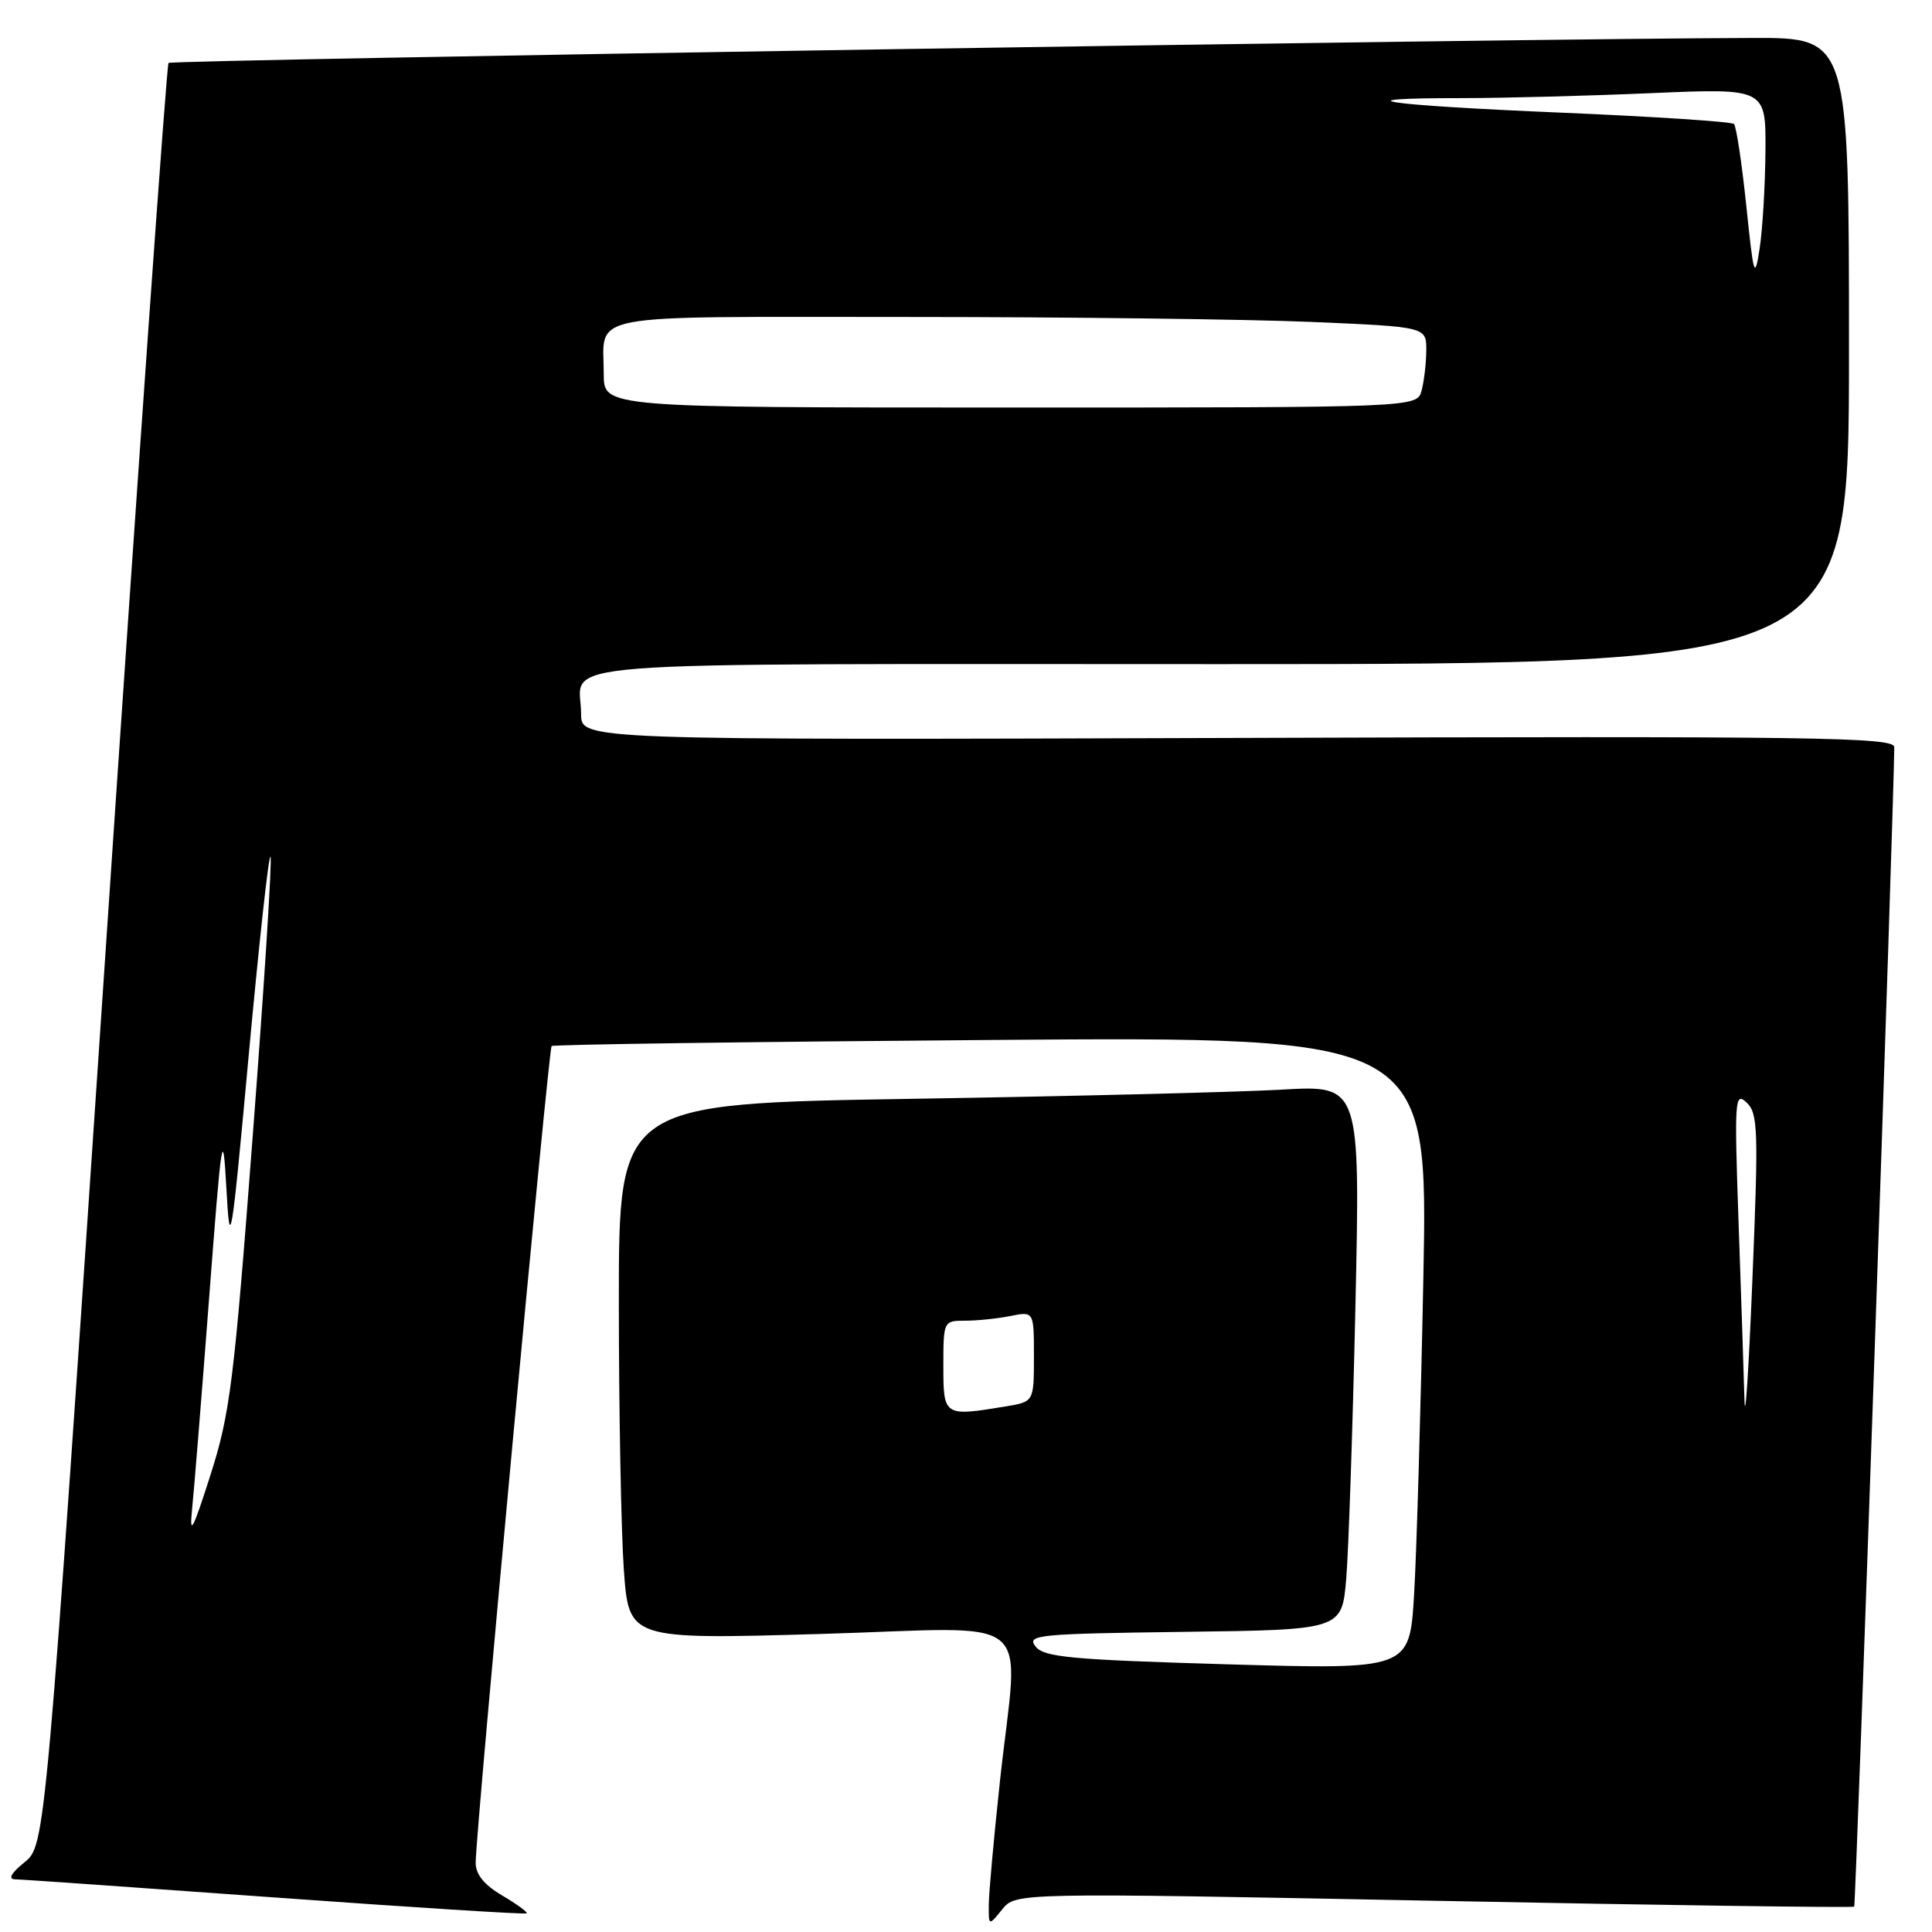 <?xml version="1.0" encoding="UTF-8" standalone="no"?>
<!DOCTYPE svg PUBLIC "-//W3C//DTD SVG 1.1//EN" "http://www.w3.org/Graphics/SVG/1.1/DTD/svg11.dtd" >
<svg xmlns="http://www.w3.org/2000/svg" xmlns:xlink="http://www.w3.org/1999/xlink" version="1.1" viewBox="0 0 256 256">
 <g >
 <path fill="currentColor"
d=" M 189.99 251.86 C 220.46 252.46 245.53 252.80 245.69 252.64 C 245.92 252.41 250.98 105.92 251.00 99.00 C 251.00 97.68 240.79 97.53 164.00 97.78 C 77.00 98.06 77.00 98.06 77.00 94.61 C 77.00 87.38 69.13 88.00 161.61 88.00 C 245.00 88.00 245.00 88.00 245.00 46.50 C 245.00 5.00 245.00 5.00 232.25 5.03 C 202.45 5.09 22.75 7.92 22.33 8.34 C 22.08 8.59 18.31 61.83 13.95 126.65 C 6.02 244.50 6.02 244.50 3.26 246.75 C 1.47 248.20 1.03 249.00 2.00 249.02 C 2.83 249.03 18.35 250.12 36.50 251.43 C 54.65 252.74 69.63 253.69 69.79 253.53 C 69.95 253.38 68.49 252.31 66.54 251.16 C 64.11 249.72 63.01 248.35 63.03 246.78 C 63.08 242.25 72.69 138.98 73.09 138.61 C 73.31 138.40 99.54 138.04 131.37 137.80 C 189.23 137.36 189.23 137.36 188.60 169.43 C 188.25 187.07 187.70 205.94 187.37 211.36 C 186.77 221.23 186.77 221.23 162.63 220.53 C 141.86 219.92 138.32 219.59 137.21 218.16 C 136.01 216.63 137.50 216.48 156.86 216.23 C 177.80 215.96 177.80 215.96 178.38 209.23 C 178.69 205.53 179.24 189.29 179.60 173.15 C 180.24 143.79 180.24 143.79 169.87 144.38 C 164.17 144.71 142.06 145.26 120.75 145.60 C 82.00 146.23 82.00 146.23 82.00 172.46 C 82.00 186.89 82.30 202.87 82.66 207.96 C 83.32 217.24 83.32 217.24 108.66 216.51 C 137.99 215.66 134.97 213.19 132.50 236.00 C 131.70 243.43 131.03 250.79 131.02 252.36 C 131.00 255.22 131.00 255.22 132.79 253.01 C 134.59 250.79 134.59 250.79 189.99 251.86 Z  M 25.45 200.00 C 25.71 197.53 26.72 184.93 27.71 172.00 C 29.38 150.10 29.53 149.11 30.00 157.50 C 30.47 166.00 30.64 165.03 32.96 139.79 C 34.31 125.10 35.60 113.27 35.84 113.51 C 36.08 113.74 35.03 130.26 33.51 150.22 C 31.01 183.14 30.49 187.33 27.87 195.50 C 25.54 202.79 25.08 203.65 25.45 200.00 Z  M 231.15 185.50 C 231.06 182.20 230.71 171.62 230.37 162.00 C 229.80 145.67 229.87 144.61 231.43 146.09 C 232.95 147.52 233.02 149.68 232.20 169.59 C 231.71 181.64 231.24 188.80 231.15 185.50 Z  M 125.00 181.00 C 125.00 175.06 125.03 175.00 127.87 175.00 C 129.46 175.00 132.16 174.72 133.88 174.38 C 137.00 173.75 137.00 173.75 137.00 179.74 C 137.00 185.74 137.00 185.74 133.25 186.36 C 125.06 187.71 125.00 187.67 125.00 181.00 Z  M 80.00 49.58 C 80.00 41.35 76.60 42.00 119.95 42.00 C 141.25 42.00 165.50 42.30 173.84 42.66 C 189.00 43.31 189.00 43.31 188.99 46.41 C 188.98 48.11 188.70 50.51 188.37 51.75 C 187.77 54.00 187.77 54.00 133.88 54.00 C 80.00 54.00 80.00 54.00 80.00 49.58 Z  M 231.39 27.24 C 230.80 21.60 230.07 16.74 229.76 16.43 C 229.45 16.12 219.18 15.45 206.93 14.93 C 183.38 13.94 176.94 13.00 193.67 13.00 C 199.18 13.00 210.50 12.70 218.84 12.34 C 234.00 11.69 234.00 11.69 233.93 20.09 C 233.89 24.72 233.54 30.52 233.15 33.00 C 232.51 37.12 232.36 36.62 231.39 27.24 Z "/>
</g>
</svg>